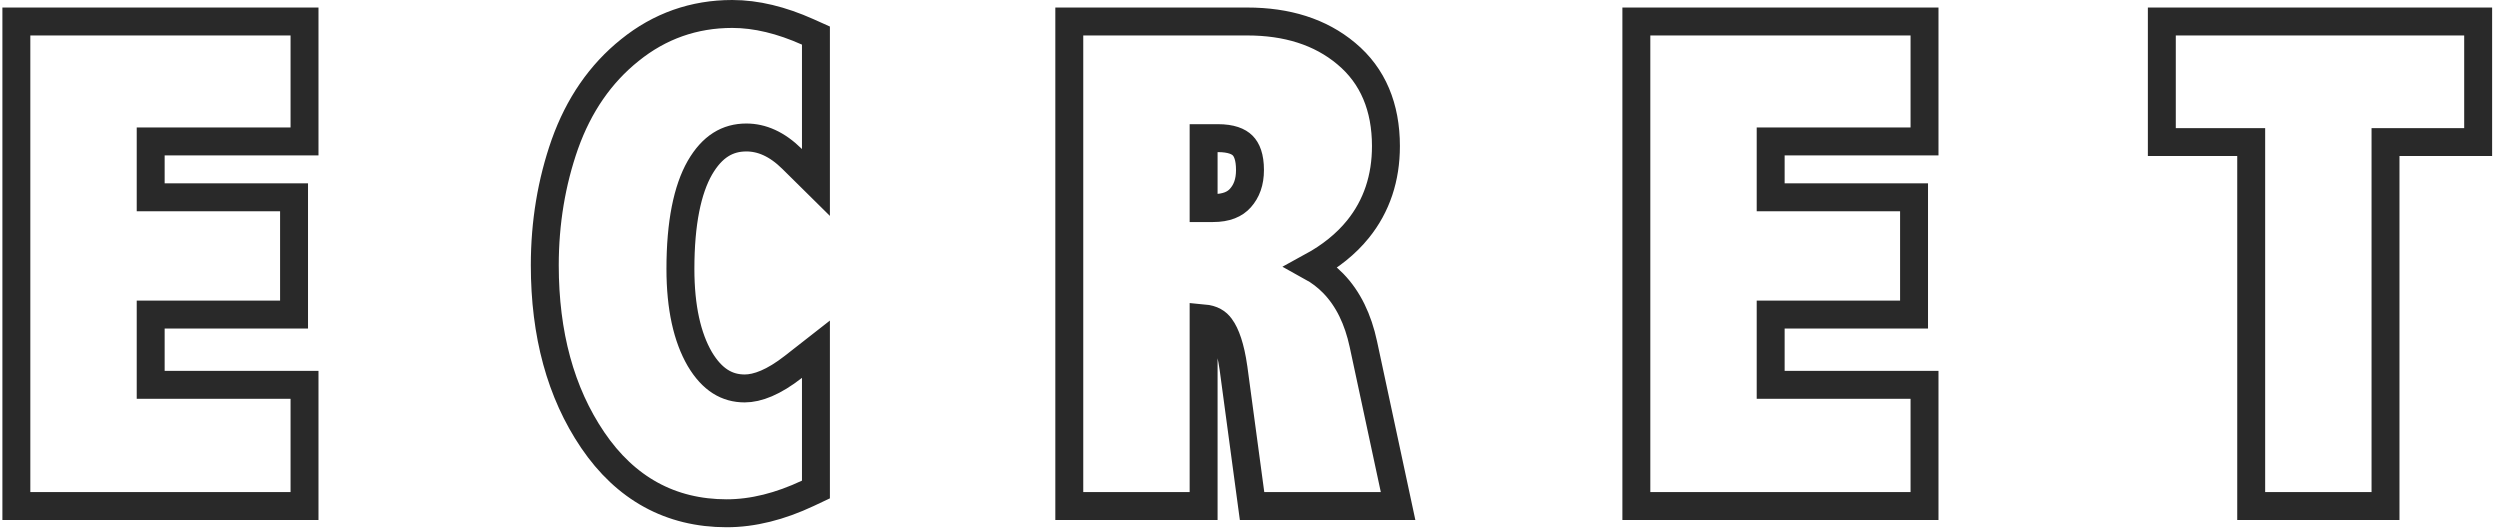 <svg width="179" height="38" viewBox="0 0 179 38" fill="none" xmlns="http://www.w3.org/2000/svg">
<path d="M2.172 1.539H1.172V2.539V35.234V36.234H2.172H20.804H21.804V35.234V28.555V27.555H20.804H10.789V22.523H20.054H21.054V21.523V15.125V14.125H20.054H10.789V10.125H20.804H21.804V9.125V2.539V1.539H20.804H2.172ZM57.847 35.319L58.421 35.048V34.414V27.055V25.004L56.806 26.267C55.391 27.372 54.239 27.812 53.32 27.812C52.06 27.812 50.996 27.202 50.104 25.704C49.208 24.159 48.718 22.033 48.718 19.25C48.718 15.951 49.219 13.576 50.109 12.014C50.996 10.482 52.094 9.844 53.437 9.844C54.54 9.844 55.628 10.306 56.719 11.383L58.421 13.065V10.672V3.195V2.547L57.83 2.282C55.952 1.443 54.148 1 52.429 1C49.686 1 47.23 1.867 45.099 3.588C42.986 5.279 41.44 7.534 40.448 10.312L40.446 10.317C39.485 13.054 39.007 15.948 39.007 18.992C39.007 23.911 40.13 28.103 42.437 31.506C44.783 34.967 48.006 36.75 52.031 36.75C53.911 36.75 55.853 36.258 57.847 35.319ZM77.561 1.539H76.561V2.539V35.234V36.234H77.561H85.179H86.179V35.234V22.794C86.794 22.85 87.151 23.084 87.387 23.416L87.391 23.421L87.396 23.427C87.765 23.931 88.102 24.851 88.313 26.325C88.313 26.326 88.314 26.328 88.314 26.329L89.531 35.368L89.648 36.234H90.522H98.866H100.103L99.844 35.025L97.617 24.642C97.237 22.868 96.535 21.392 95.457 20.286C94.995 19.812 94.475 19.418 93.902 19.102C95.256 18.364 96.374 17.471 97.23 16.41C98.576 14.745 99.233 12.743 99.233 10.461C99.233 7.691 98.315 5.433 96.389 3.834C94.529 2.275 92.136 1.539 89.304 1.539H77.561ZM118.163 1.539H117.163V2.539V35.234V36.234H118.163H136.796H137.796V35.234V28.555V27.555H136.796H126.78V22.523H136.046H137.046V21.523V15.125V14.125H136.046H126.78V10.125H136.796H137.796V9.125V2.539V1.539H136.796H118.163ZM155.787 1.539H154.787V2.539V9.172V10.172H155.787H161.186V35.234V36.234H162.186H169.803H170.803V35.234V10.172H176.436H177.436V9.172V2.539V1.539H176.436H155.787ZM86.843 14.898H86.179V9.891H87.194C88.154 9.891 88.681 10.127 88.972 10.418C89.265 10.711 89.499 11.232 89.499 12.172C89.499 13.043 89.253 13.686 88.814 14.179C88.426 14.616 87.825 14.898 86.843 14.898Z" stroke="#292929" stroke-width="2"/>
</svg>
